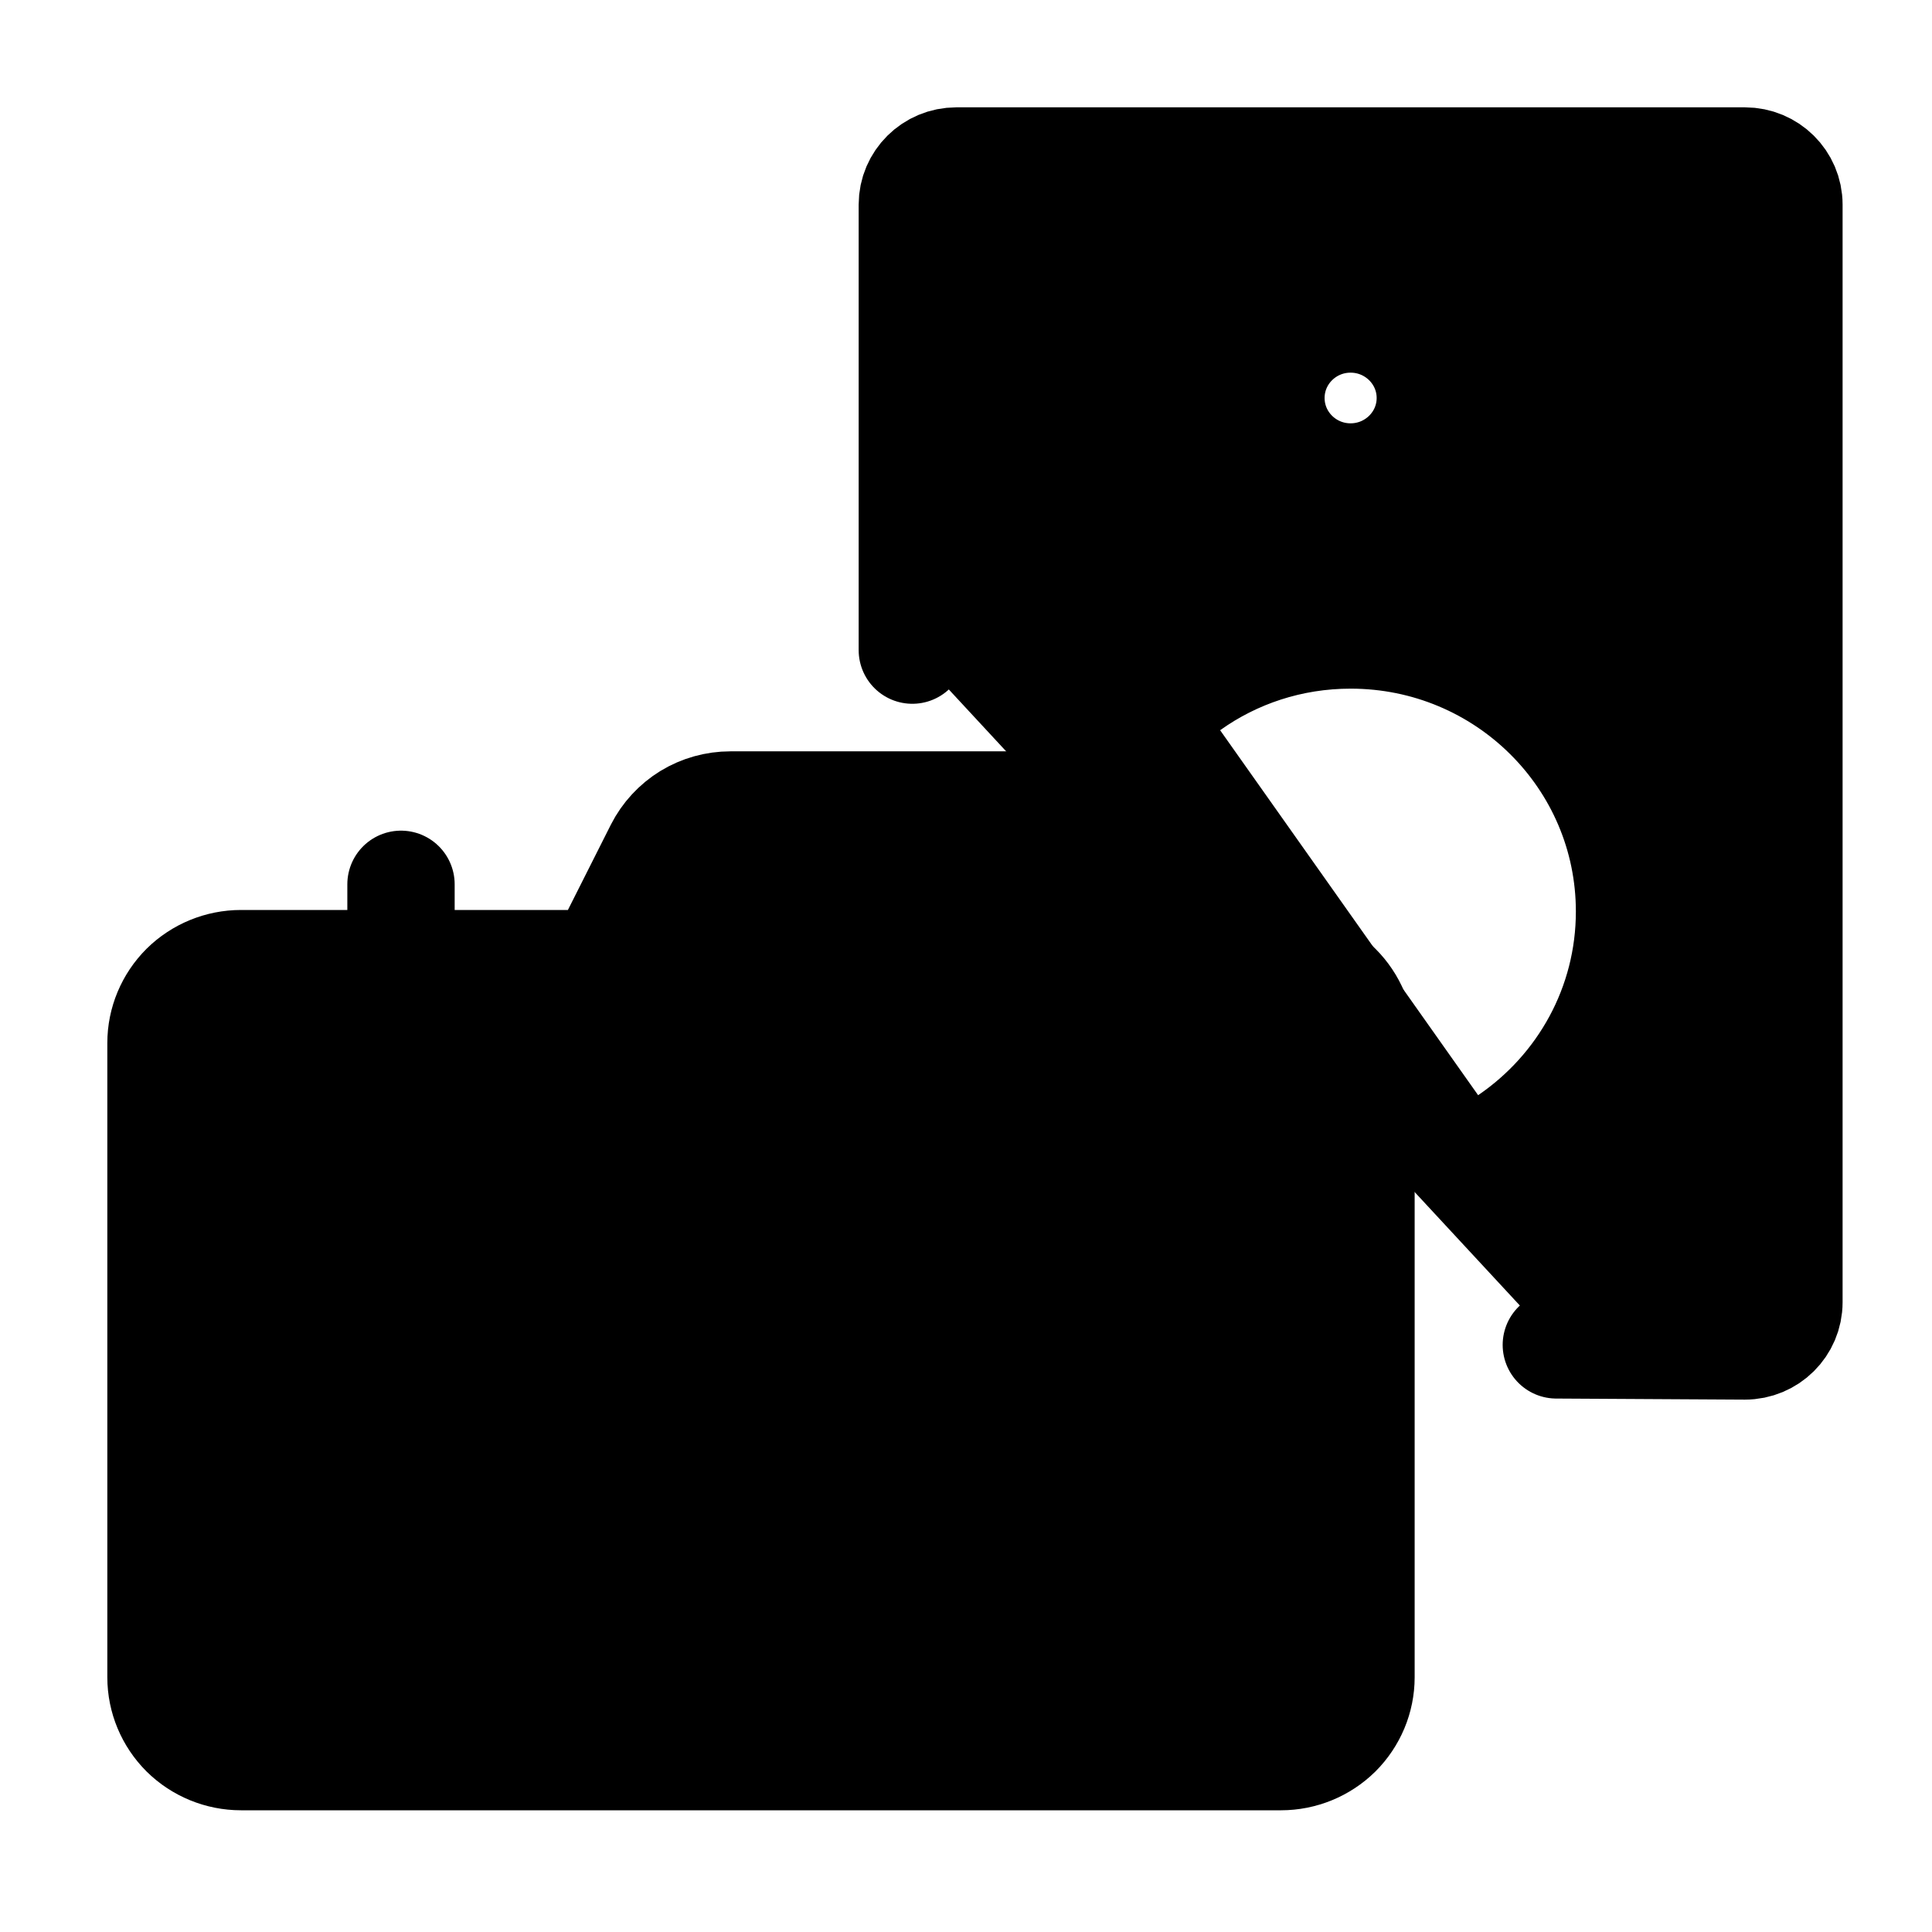 <svg width="18" height="18" viewBox="0 0 18 18" fill="currentColor" xmlns="http://www.w3.org/2000/svg">
<path d="M10.817 8.978L10.277 7.908C10.216 7.786 10.12 7.682 10.003 7.61C9.885 7.538 9.749 7.5 9.611 7.5H6.805C6.667 7.5 6.531 7.538 6.413 7.61C6.296 7.682 6.2 7.786 6.138 7.908L5.599 8.978H2.245C2.048 8.978 1.858 9.056 1.718 9.194C1.579 9.333 1.5 9.521 1.5 9.717V15.627C1.5 15.823 1.579 16.011 1.718 16.15C1.858 16.288 2.048 16.366 2.245 16.366H11.935C12.132 16.366 12.322 16.288 12.462 16.15C12.601 16.011 12.68 15.823 12.68 15.627V9.717C12.68 9.521 12.601 9.333 12.462 9.194C12.322 9.056 12.132 8.978 11.935 8.978H10.817Z" fill="currentColor"/>
<path d="M3.736 8.978V8.239M14.5 12.53L16.257 12.54C16.483 12.54 16.667 12.358 16.667 12.133V1.906C16.667 1.682 16.483 1.5 16.257 1.5H8.91C8.684 1.5 8.5 1.682 8.5 1.906V6.057M11.079 6.395C11.502 6.093 12.021 5.916 12.584 5.916C14.019 5.916 15.182 7.069 15.182 8.492C15.182 9.371 14.738 10.147 14.06 10.612M10.817 8.978L10.277 7.908C10.216 7.786 10.12 7.682 10.003 7.61C9.885 7.538 9.749 7.5 9.611 7.5H6.805C6.667 7.5 6.531 7.538 6.413 7.61C6.296 7.682 6.2 7.786 6.138 7.908L5.599 8.978H2.245C2.048 8.978 1.858 9.056 1.718 9.194C1.579 9.333 1.5 9.521 1.5 9.717V15.627C1.5 15.823 1.579 16.011 1.718 16.15C1.858 16.288 2.048 16.366 2.245 16.366H11.935C12.132 16.366 12.322 16.288 12.462 16.15C12.601 16.011 12.68 15.823 12.68 15.627V9.717C12.68 9.521 12.601 9.333 12.462 9.194C12.322 9.056 12.132 8.978 11.935 8.978H10.817ZM10.816 12.303C10.816 13.731 9.648 14.889 8.208 14.889C6.767 14.889 5.599 13.731 5.599 12.303C5.599 10.874 6.767 9.717 8.208 9.717C9.648 9.717 10.816 10.874 10.816 12.303ZM13.326 3.708C13.326 4.114 12.993 4.444 12.583 4.444C12.173 4.444 11.841 4.114 11.841 3.708C11.841 3.302 12.173 2.972 12.583 2.972C12.993 2.972 13.326 3.302 13.326 3.708Z" stroke="currentColor" stroke-linecap="round" stroke-linejoin="round" vector-effect="non-scaling-stroke"/>
</svg>
